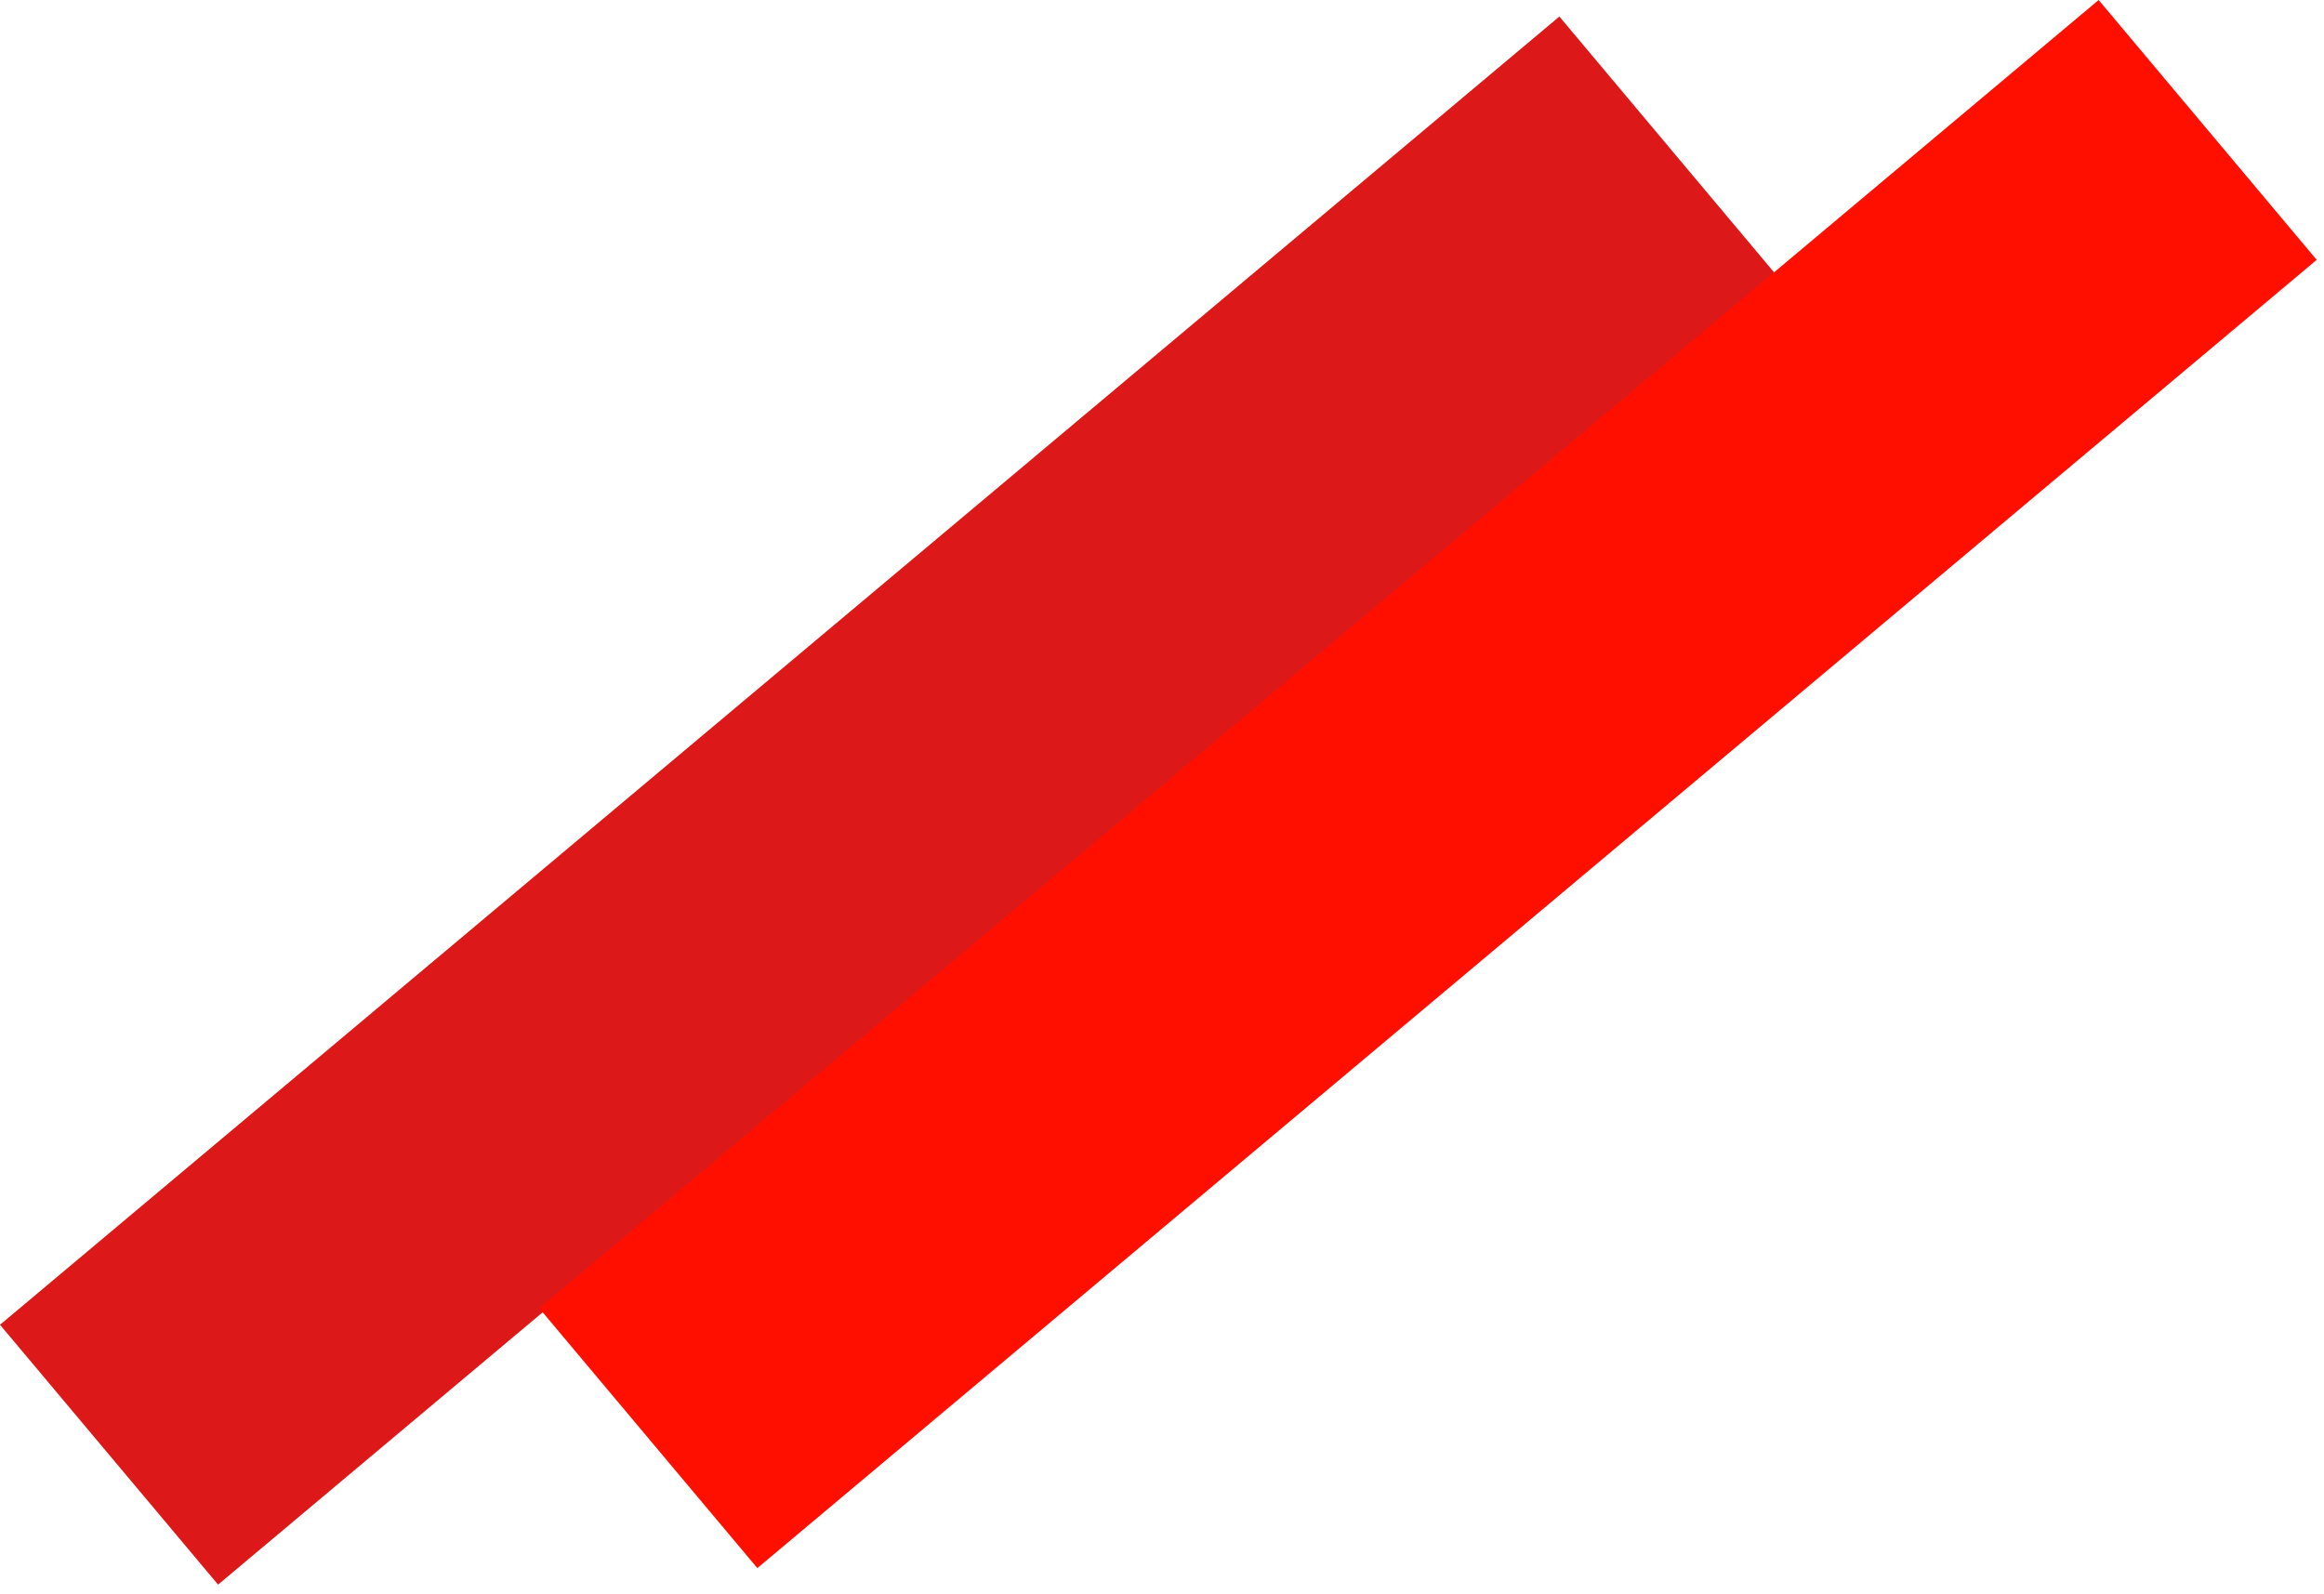 <svg width="137" height="94" viewBox="0 0 137 94" fill="none" xmlns="http://www.w3.org/2000/svg">
<rect x="12.856" y="93.429" width="20" height="120" transform="rotate(-130 12.856 93.429)" fill="#DD1818"/>
<rect x="44.646" y="92.455" width="20" height="120" transform="rotate(-130 44.646 92.455)" fill="#FF0F00"/>
</svg>
